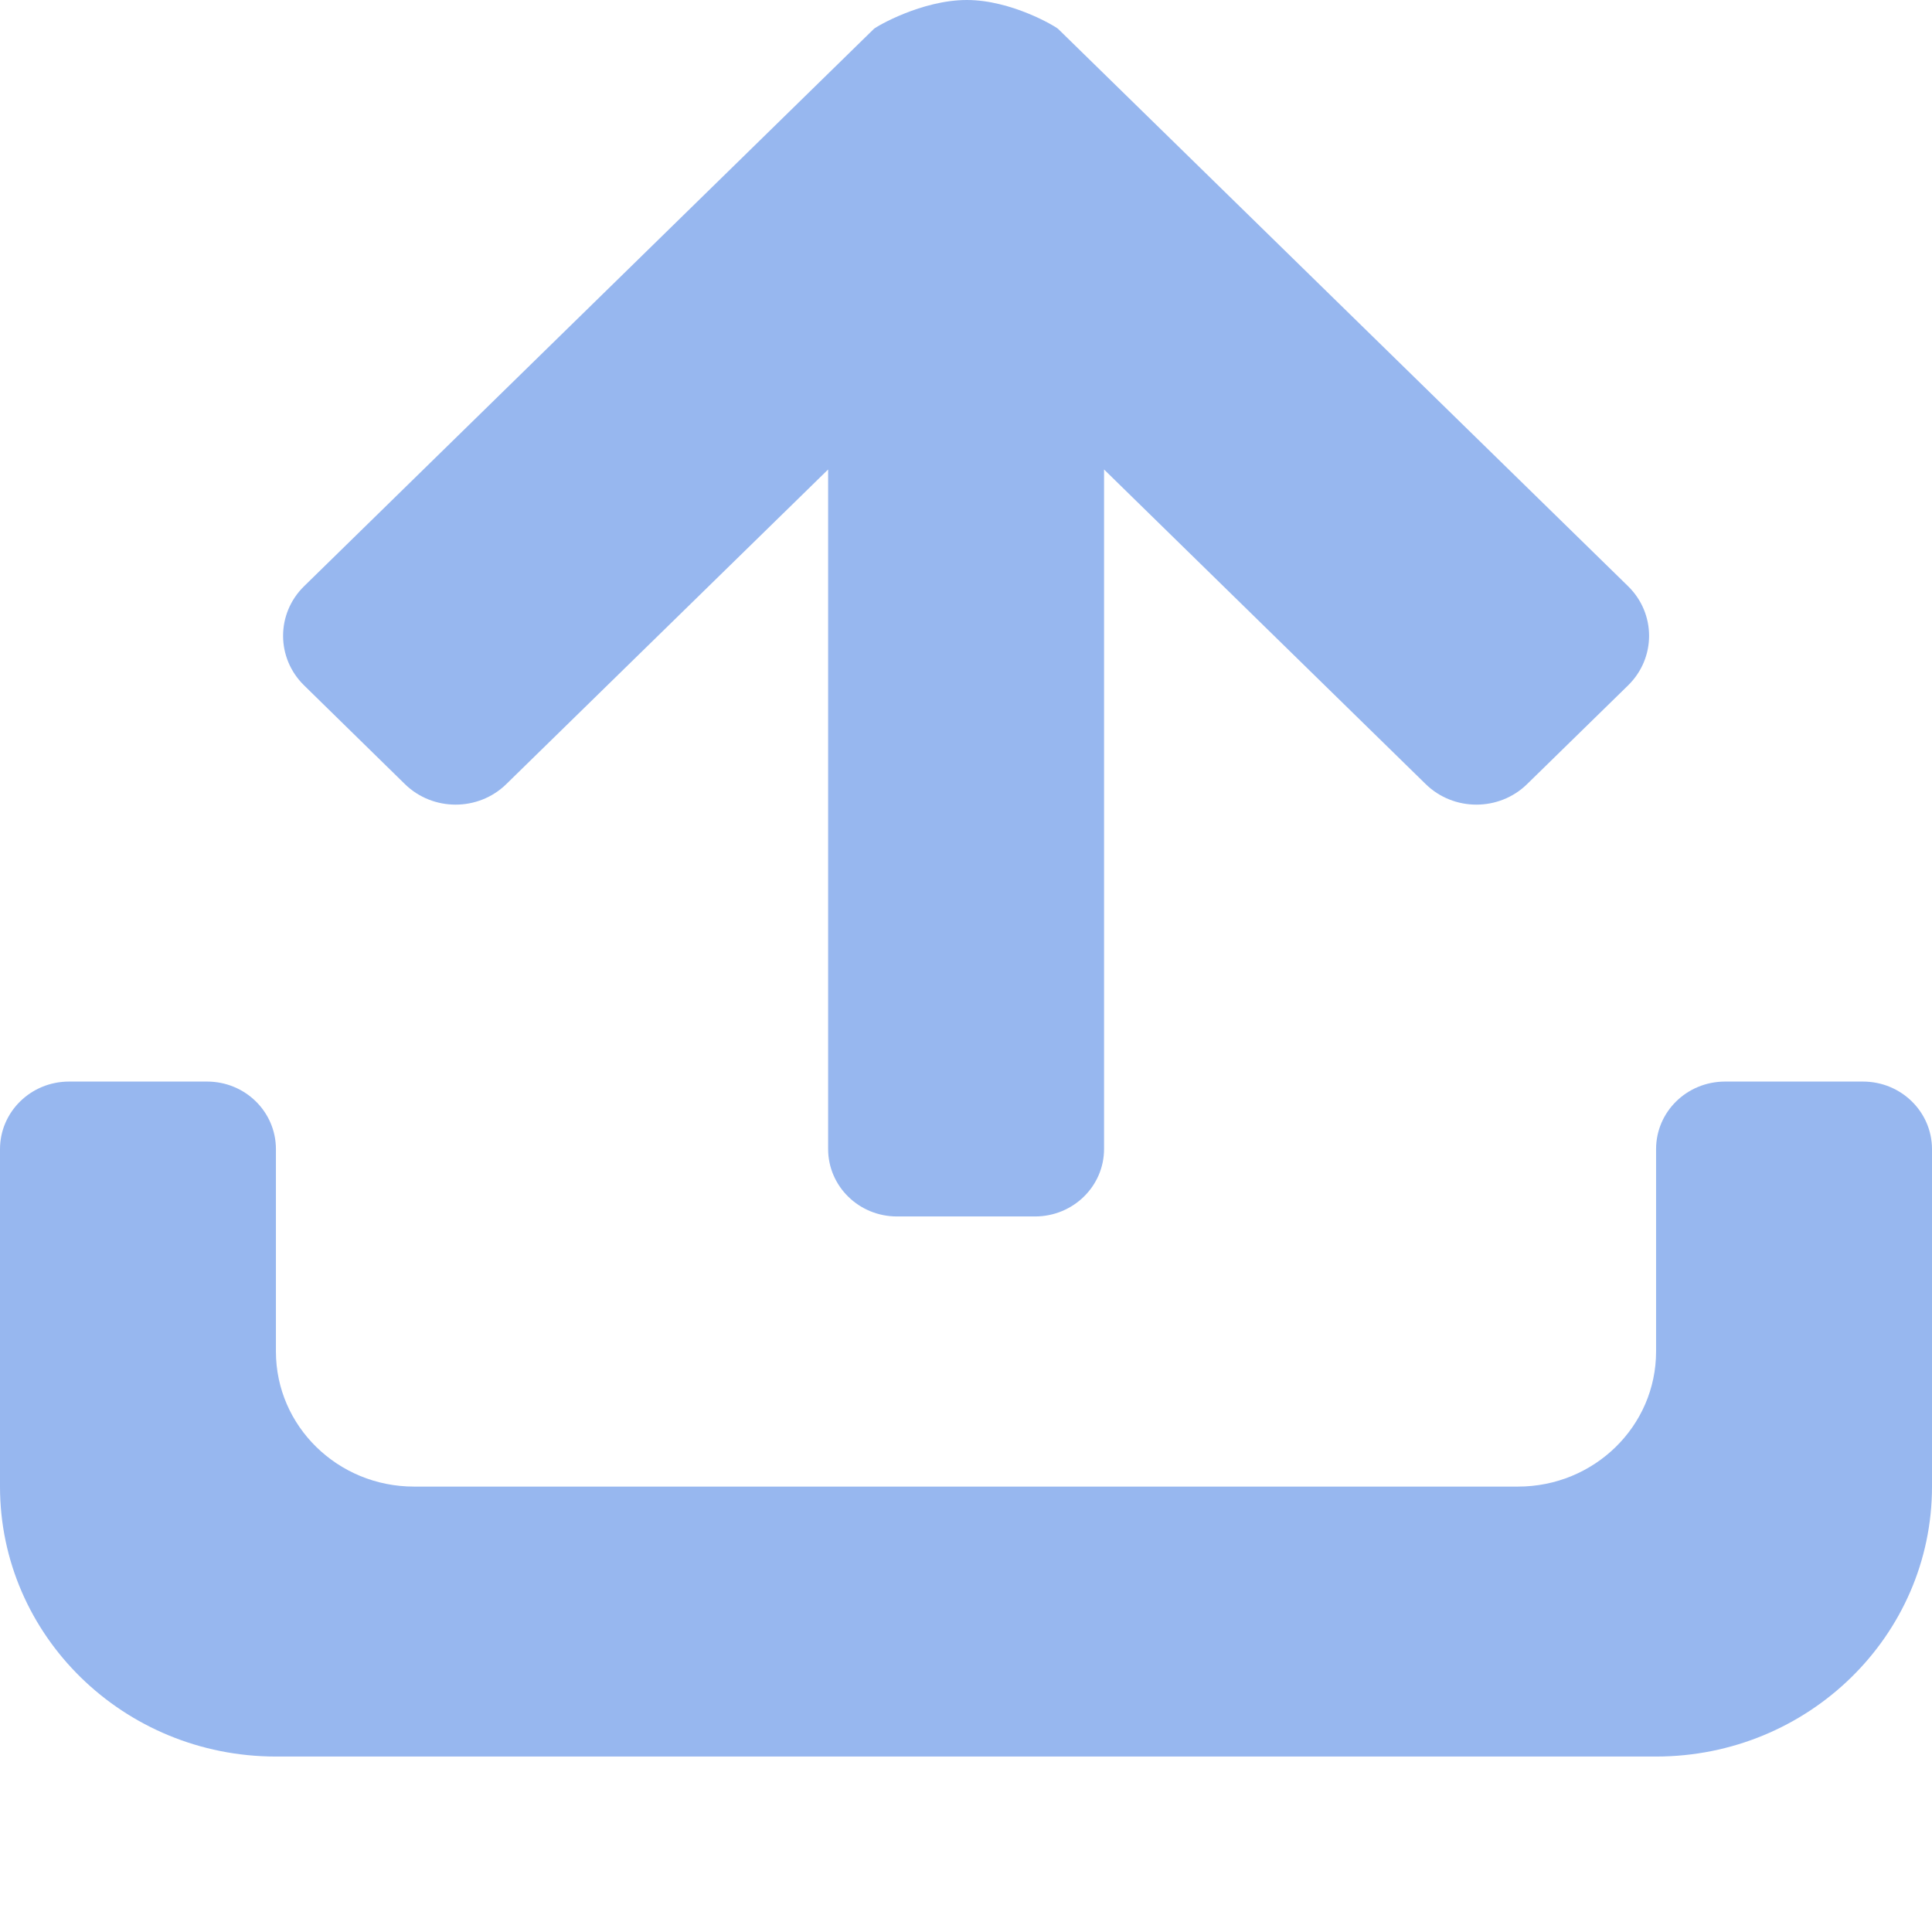<svg width="11" height="11" viewBox="0 0 11 11" fill="none" xmlns="http://www.w3.org/2000/svg">
<path fill-rule="evenodd" clip-rule="evenodd" d="M2.882 4.465C2.723 4.62 2.465 4.62 2.306 4.465L1.731 3.902C1.572 3.746 1.572 3.494 1.731 3.338L4.975 0.165C4.989 0.151 5.248 -0 5.505 7.52357e-08C5.759 0 6.011 0.151 6.025 0.165L9.27 3.338C9.429 3.494 9.429 3.746 9.27 3.902L8.694 4.465C8.535 4.62 8.277 4.62 8.118 4.465L6.286 2.673V6.542C6.286 6.754 6.11 6.926 5.893 6.926H5.107C4.89 6.926 4.715 6.754 4.715 6.542V2.673L2.882 4.465ZM1.571 10.001H9.429C10.296 10.001 11 9.313 11 8.464V6.543C11 6.33 10.824 6.158 10.607 6.158H9.822C9.604 6.158 9.429 6.33 9.429 6.543V7.695C9.429 8.12 9.077 8.464 8.643 8.464H2.357C1.923 8.464 1.571 8.12 1.571 7.695V6.543C1.571 6.33 1.396 6.158 1.179 6.158H0.393C0.176 6.158 0 6.33 0 6.543V8.464C0 9.313 0.704 10.001 1.571 10.001Z" fill="#97B7EF"/>
</svg>
